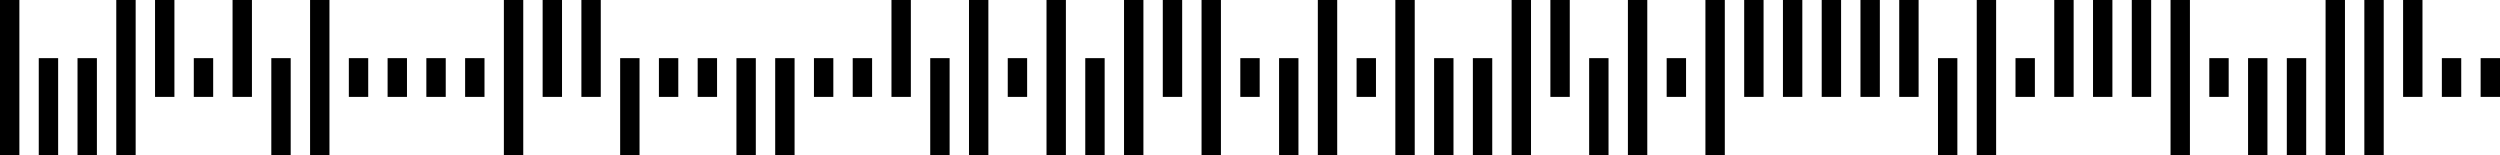 <?xml version="1.0" standalone="no"?>
<!DOCTYPE svg PUBLIC "-//W3C//DTD SVG 1.1//EN" "http://www.w3.org/Graphics/SVG/1.1/DTD/svg11.dtd">
<svg width="258" height="16" version="1.1" xmlns="http://www.w3.org/2000/svg">
 <desc>Zint Generated Symbol</desc>
 <g id="barcode" fill="#000000">
  <rect x="0" y="0" width="258" height="16" fill="#FFFFFF"/>
  <path d="M0 0h2v16h-2ZM12 0h2v16h-2ZM16 0h2v10h-2ZM24 0h2v10h-2ZM32 0h2v16h-2ZM52 0h2v16h-2ZM56 0h2v10h-2ZM60 0h2v10h-2ZM92 0h2v10h-2ZM100 0h2v16h-2ZM108 0h2v16h-2ZM116 0h2v16h-2ZM120 0h2v10h-2ZM124 0h2v16h-2ZM136 0h2v16h-2ZM144 0h2v16h-2ZM156 0h2v16h-2ZM160 0h2v10h-2ZM168 0h2v16h-2ZM176 0h2v16h-2ZM180 0h2v10h-2ZM184 0h2v10h-2ZM188 0h2v10h-2ZM192 0h2v10h-2ZM196 0h2v10h-2ZM204 0h2v16h-2ZM212 0h2v10h-2ZM216 0h2v10h-2ZM220 0h2v10h-2ZM224 0h2v16h-2ZM240 0h2v16h-2ZM244 0h2v16h-2ZM248 0h2v10h-2ZM4 6h2v10h-2ZM8 6h2v10h-2ZM20 6h2v4h-2ZM28 6h2v10h-2ZM36 6h2v4h-2ZM40 6h2v4h-2ZM44 6h2v4h-2ZM48 6h2v4h-2ZM64 6h2v10h-2ZM68 6h2v4h-2ZM72 6h2v4h-2ZM76 6h2v10h-2ZM80 6h2v10h-2ZM84 6h2v4h-2ZM88 6h2v4h-2ZM96 6h2v10h-2ZM104 6h2v4h-2ZM112 6h2v10h-2ZM128 6h2v4h-2ZM132 6h2v10h-2ZM140 6h2v4h-2ZM148 6h2v10h-2ZM152 6h2v10h-2ZM164 6h2v10h-2ZM172 6h2v4h-2ZM200 6h2v10h-2ZM208 6h2v4h-2ZM228 6h2v4h-2ZM232 6h2v10h-2ZM236 6h2v10h-2ZM252 6h2v4h-2ZM256 6h2v4h-2Z"/>
 </g>
</svg>
